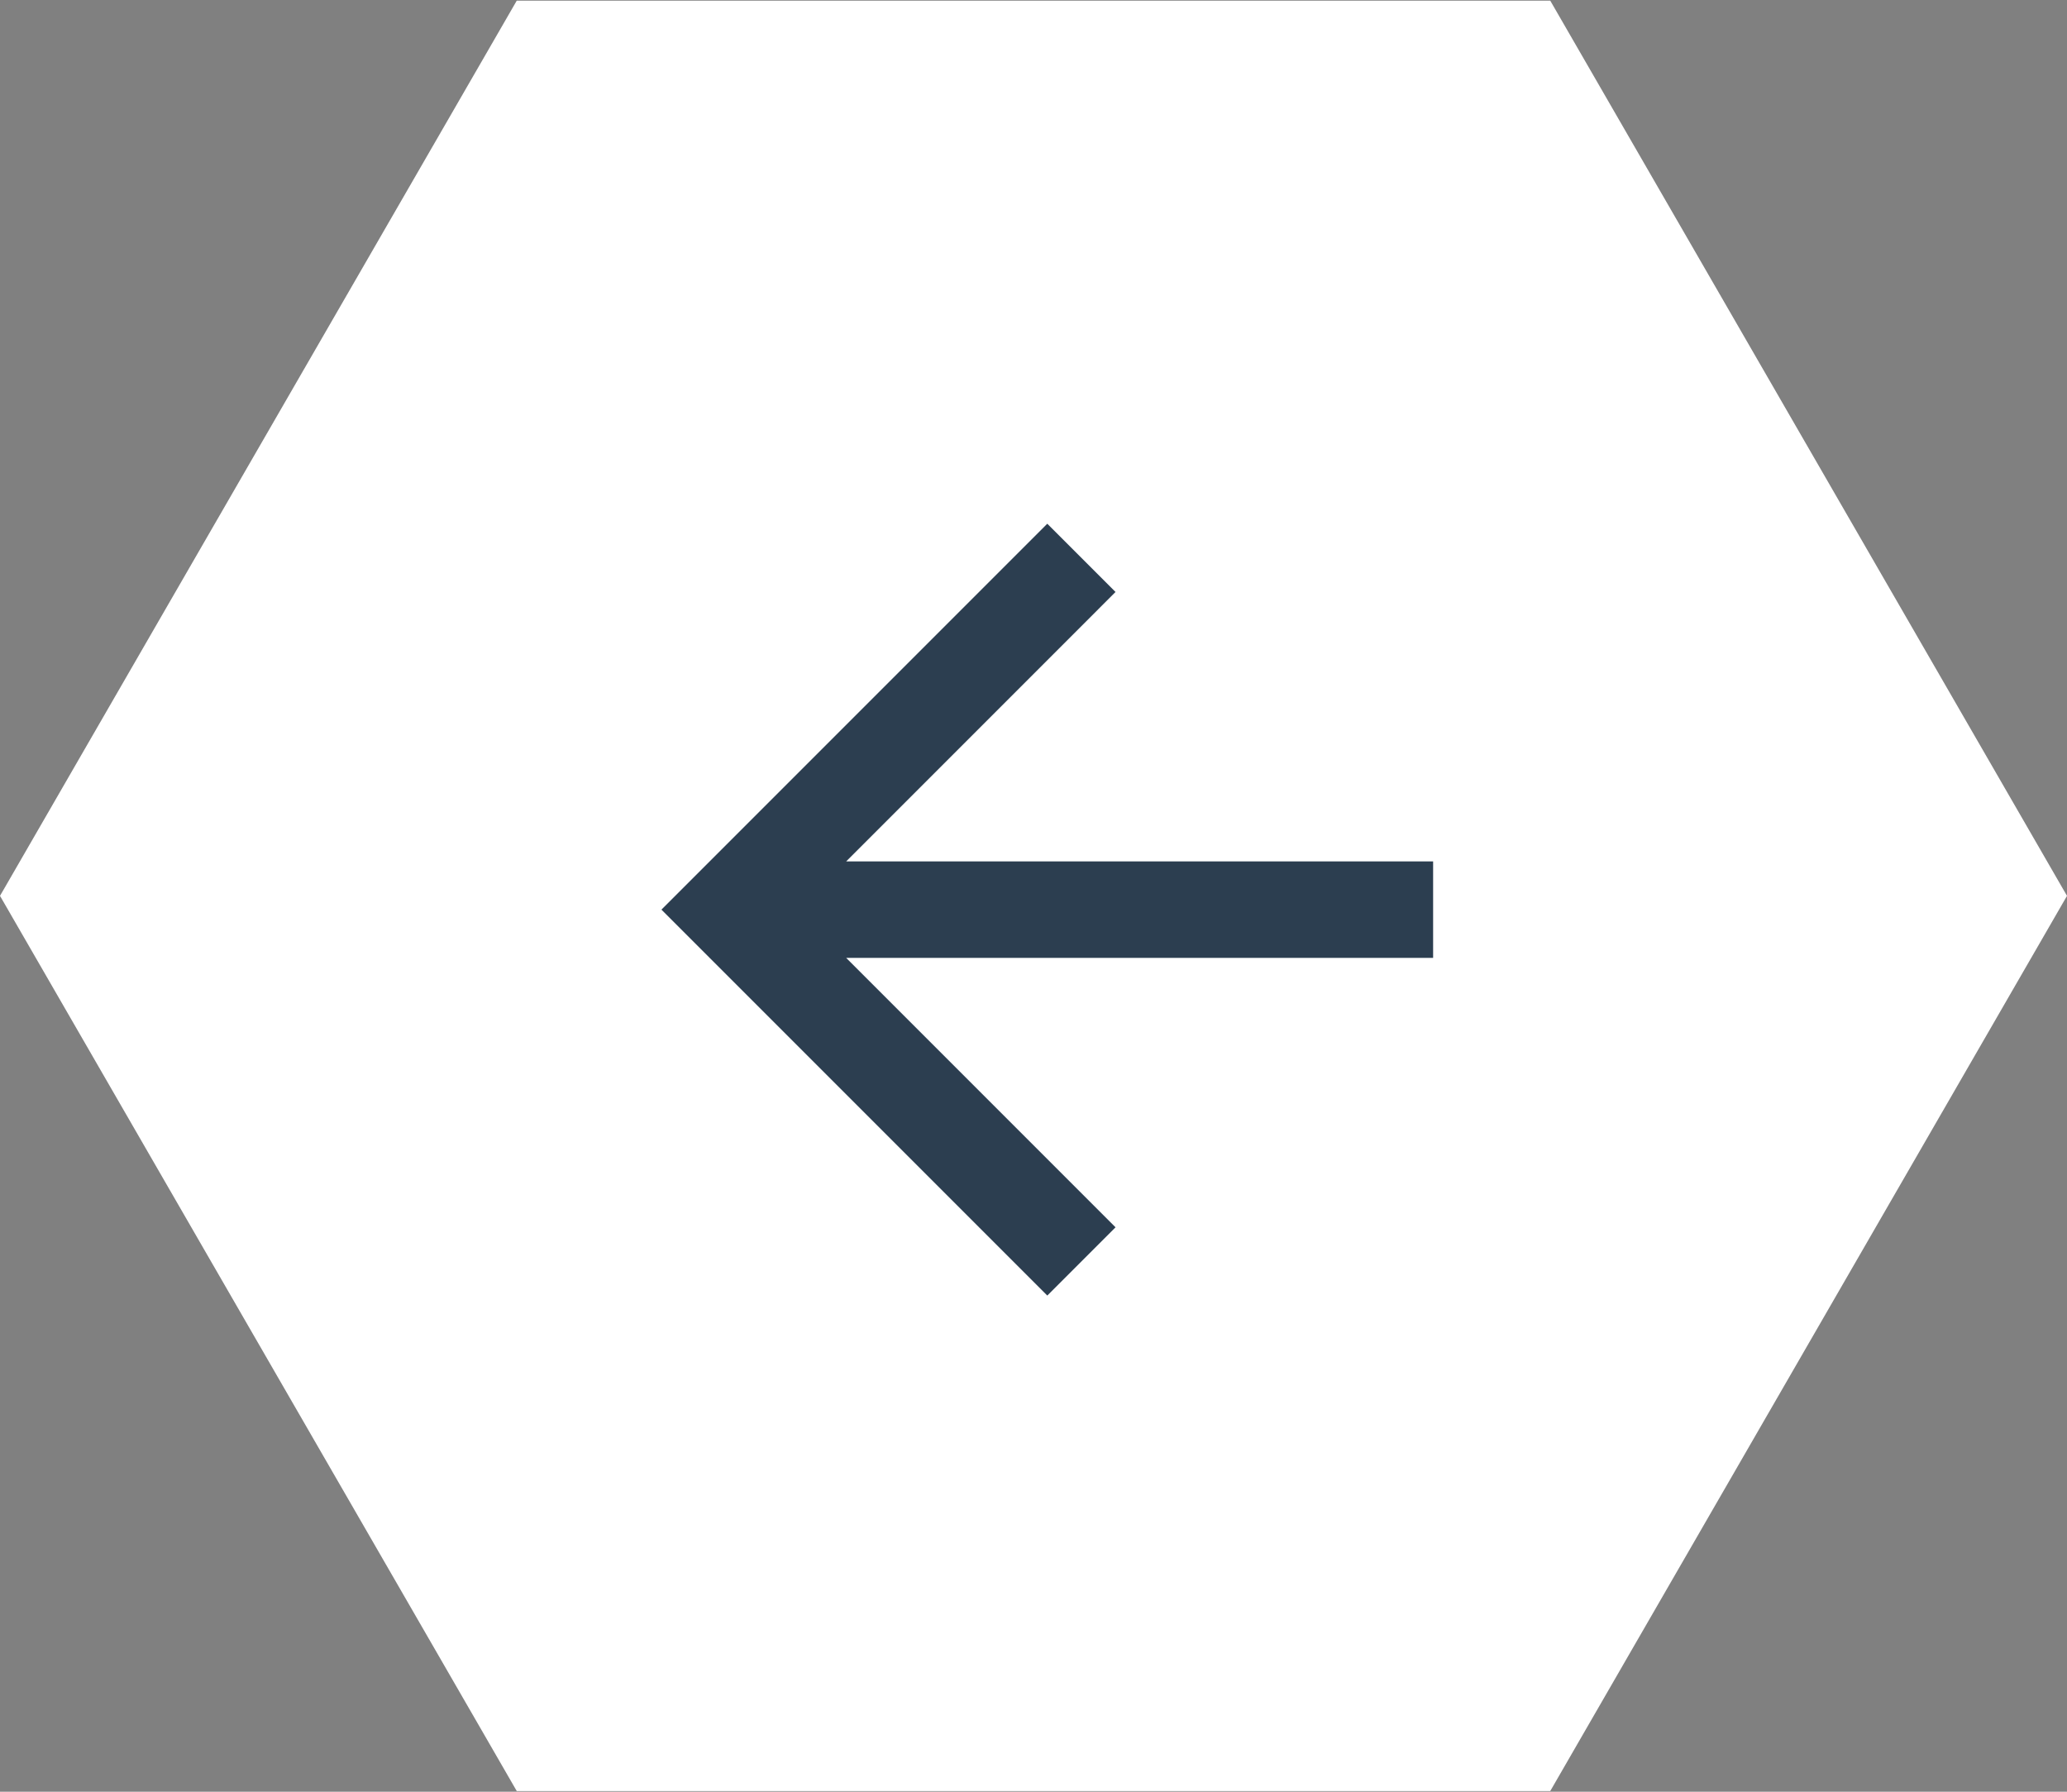 <svg width="75" height="65" xmlns="http://www.w3.org/2000/svg"><rect width="100%" height="100%" fill="#808080" stroke="none"/><g fill="none" fill-rule="evenodd"><path fill="#FFF" d="M0 32.5L18.75.024h37.5L75 32.5 56.25 64.976h-37.5z"/><path d="M52 31.25H30.703l9.773-9.774L38 19 24 33l14 14 2.476-2.476-9.773-9.774H52v-3.5z" fill="#2C3E50"/></g></svg>